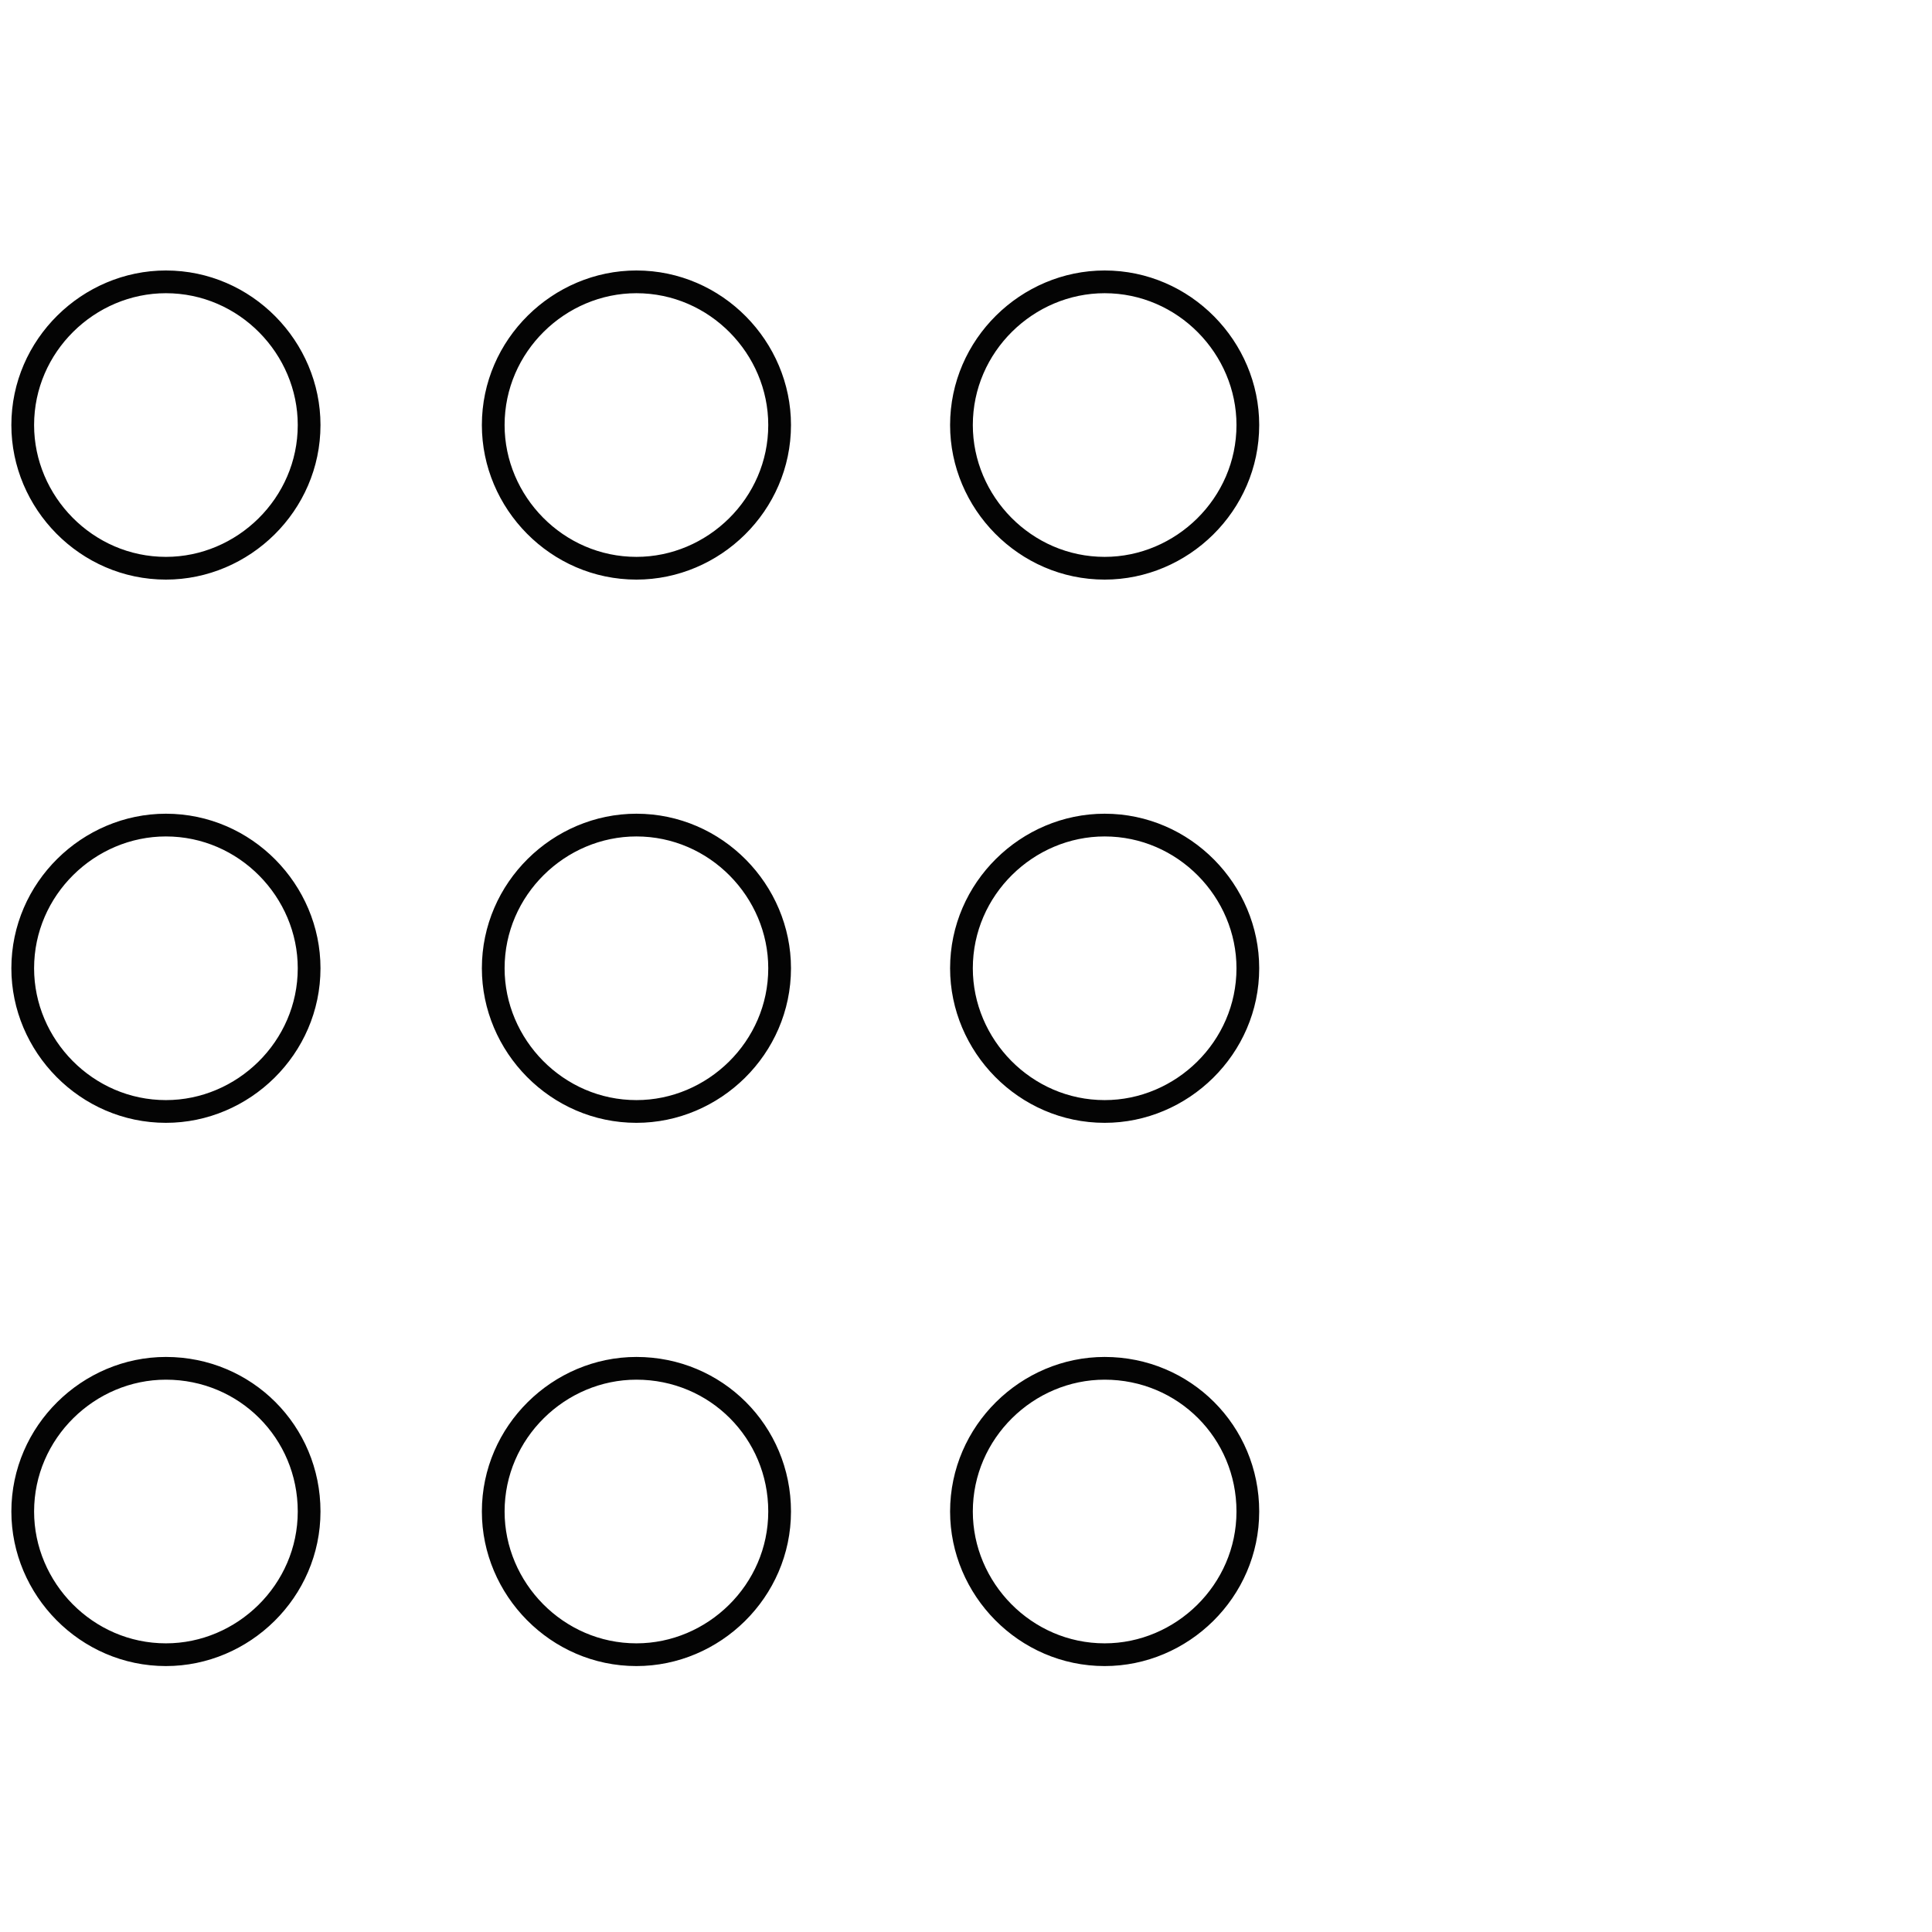 <?xml version="1.0" encoding="utf-8"?>
<!-- Generator: Adobe Illustrator 27.9.0, SVG Export Plug-In . SVG Version: 6.00 Build 0)  -->
<svg version="1.1" id="Layer_1" xmlns="http://www.w3.org/2000/svg" xmlns:xlink="http://www.w3.org/1999/xlink" x="0px" y="0px"
	 viewBox="0 0 85 85" style="enable-background:new 0 0 85 85;" xml:space="preserve">
<style type="text/css">
	.st0{display:none;}
	.st1{display:inline;fill:none;stroke:#050505;stroke-linecap:round;stroke-linejoin:round;}
	.st2{display:inline;fill:none;stroke:#010101;stroke-linecap:round;stroke-linejoin:round;}
	.st3{fill:none;stroke:#040404;stroke-linecap:round;stroke-linejoin:round;}
</style>
<g class="st0">
	<polygon class="st1" points="42.2,6.5 0.9,78 42.2,46.2 	"/>
	<polygon class="st1" points="83.5,78 42.2,6.5 42.2,46.2 	"/>
	<polygon class="st1" points="0.9,78 42.2,78 42.2,46.2 	"/>
	<polygon class="st1" points="42.2,46.2 42.2,78 83.5,78 	"/>
</g>
<g class="st0">
	<polygon class="st2" points="35.2,2.6 0.9,22.4 0.9,22.4 35.2,42.2 	"/>
	<polygon class="st2" points="69.4,62 69.5,62 69.5,22.4 35.2,2.6 35.2,42.2 	"/>
	<polygon class="st2" points="69.4,62 69.5,62 69.5,62 69.5,62 	"/>
	<polygon class="st2" points="35.2,62 69.4,62 35.2,42.2 	"/>
	<polygon class="st2" points="35.2,62 35.2,81.8 69.5,62 69.4,62 	"/>
	<polygon class="st2" points="35.2,42.2 0.9,22.4 0.9,62 35.2,62 	"/>
	<polygon class="st2" points="0.9,62 0.9,62 35.2,81.8 35.2,62 	"/>
</g>
<g>
	<g>
		<path class="st3" d="M13.6,18.7c0,3.5-2.9,6.3-6.3,6.3C3.8,25,1,22.1,1,18.7c0-3.5,2.9-6.3,6.3-6.3C10.8,12.4,13.6,15.3,13.6,18.7
			z"/>
		<path class="st3" d="M34.3,18.7c0,3.5-2.9,6.3-6.3,6.3c-3.5,0-6.3-2.9-6.3-6.3c0-3.5,2.9-6.3,6.3-6.3
			C31.5,12.4,34.3,15.3,34.3,18.7z"/>
		<path class="st3" d="M54.9,18.7c0,3.5-2.9,6.3-6.3,6.3c-3.5,0-6.3-2.9-6.3-6.3c0-3.5,2.9-6.3,6.3-6.3
			C52.1,12.4,54.9,15.3,54.9,18.7z"/>
	</g>
	<g>
		<path class="st3" d="M13.6,42.6c0,3.5-2.9,6.3-6.3,6.3C3.8,48.9,1,46,1,42.6c0-3.5,2.9-6.3,6.3-6.3C10.8,36.3,13.6,39.2,13.6,42.6
			z"/>
		<path class="st3" d="M34.3,42.6c0,3.5-2.9,6.3-6.3,6.3c-3.5,0-6.3-2.9-6.3-6.3c0-3.5,2.9-6.3,6.3-6.3
			C31.5,36.3,34.3,39.2,34.3,42.6z"/>
		<path class="st3" d="M54.9,42.6c0,3.5-2.9,6.3-6.3,6.3c-3.5,0-6.3-2.9-6.3-6.3c0-3.5,2.9-6.3,6.3-6.3
			C52.1,36.3,54.9,39.2,54.9,42.6z"/>
	</g>
	<g>
		<path class="st3" d="M13.6,66.5c0,3.5-2.9,6.3-6.3,6.3c-3.5,0-6.3-2.9-6.3-6.3c0-3.5,2.9-6.3,6.3-6.3C10.8,60.2,13.6,63,13.6,66.5
			z"/>
		<path class="st3" d="M34.3,66.5c0,3.5-2.9,6.3-6.3,6.3c-3.5,0-6.3-2.9-6.3-6.3c0-3.5,2.9-6.3,6.3-6.3C31.5,60.2,34.3,63,34.3,66.5
			z"/>
		<path class="st3" d="M54.9,66.5c0,3.5-2.9,6.3-6.3,6.3c-3.5,0-6.3-2.9-6.3-6.3c0-3.5,2.9-6.3,6.3-6.3C52.1,60.2,54.9,63,54.9,66.5
			z"/>
	</g>
</g>
<g class="st0">
	<polygon class="st2" points="24.3,74.9 24.4,74.9 24.4,74.8 	"/>
	<polygon class="st2" points="43.2,56.1 24.4,74.8 24.4,74.9 43.2,74.9 66.5,74.9 66.5,32.7 	"/>
	<polygon class="st2" points="24.4,51.6 24.4,74.8 66.5,32.7 66.5,9.6 	"/>
	<polygon class="st2" points="24.4,51.6 1.2,74.9 24.3,74.9 24.4,74.8 	"/>
	<polygon class="st2" points="43.2,32.9 66.5,9.6 43.3,9.6 43.2,9.7 	"/>
	<polygon class="st2" points="1.2,51.7 1.2,74.9 43.2,32.9 43.2,9.7 	"/>
	<polygon class="st2" points="1.2,9.6 1.2,51.7 43.2,9.7 43.2,9.6 	"/>
	<polygon class="st2" points="43.3,9.6 43.2,9.6 43.2,9.7 	"/>
</g>
</svg>
